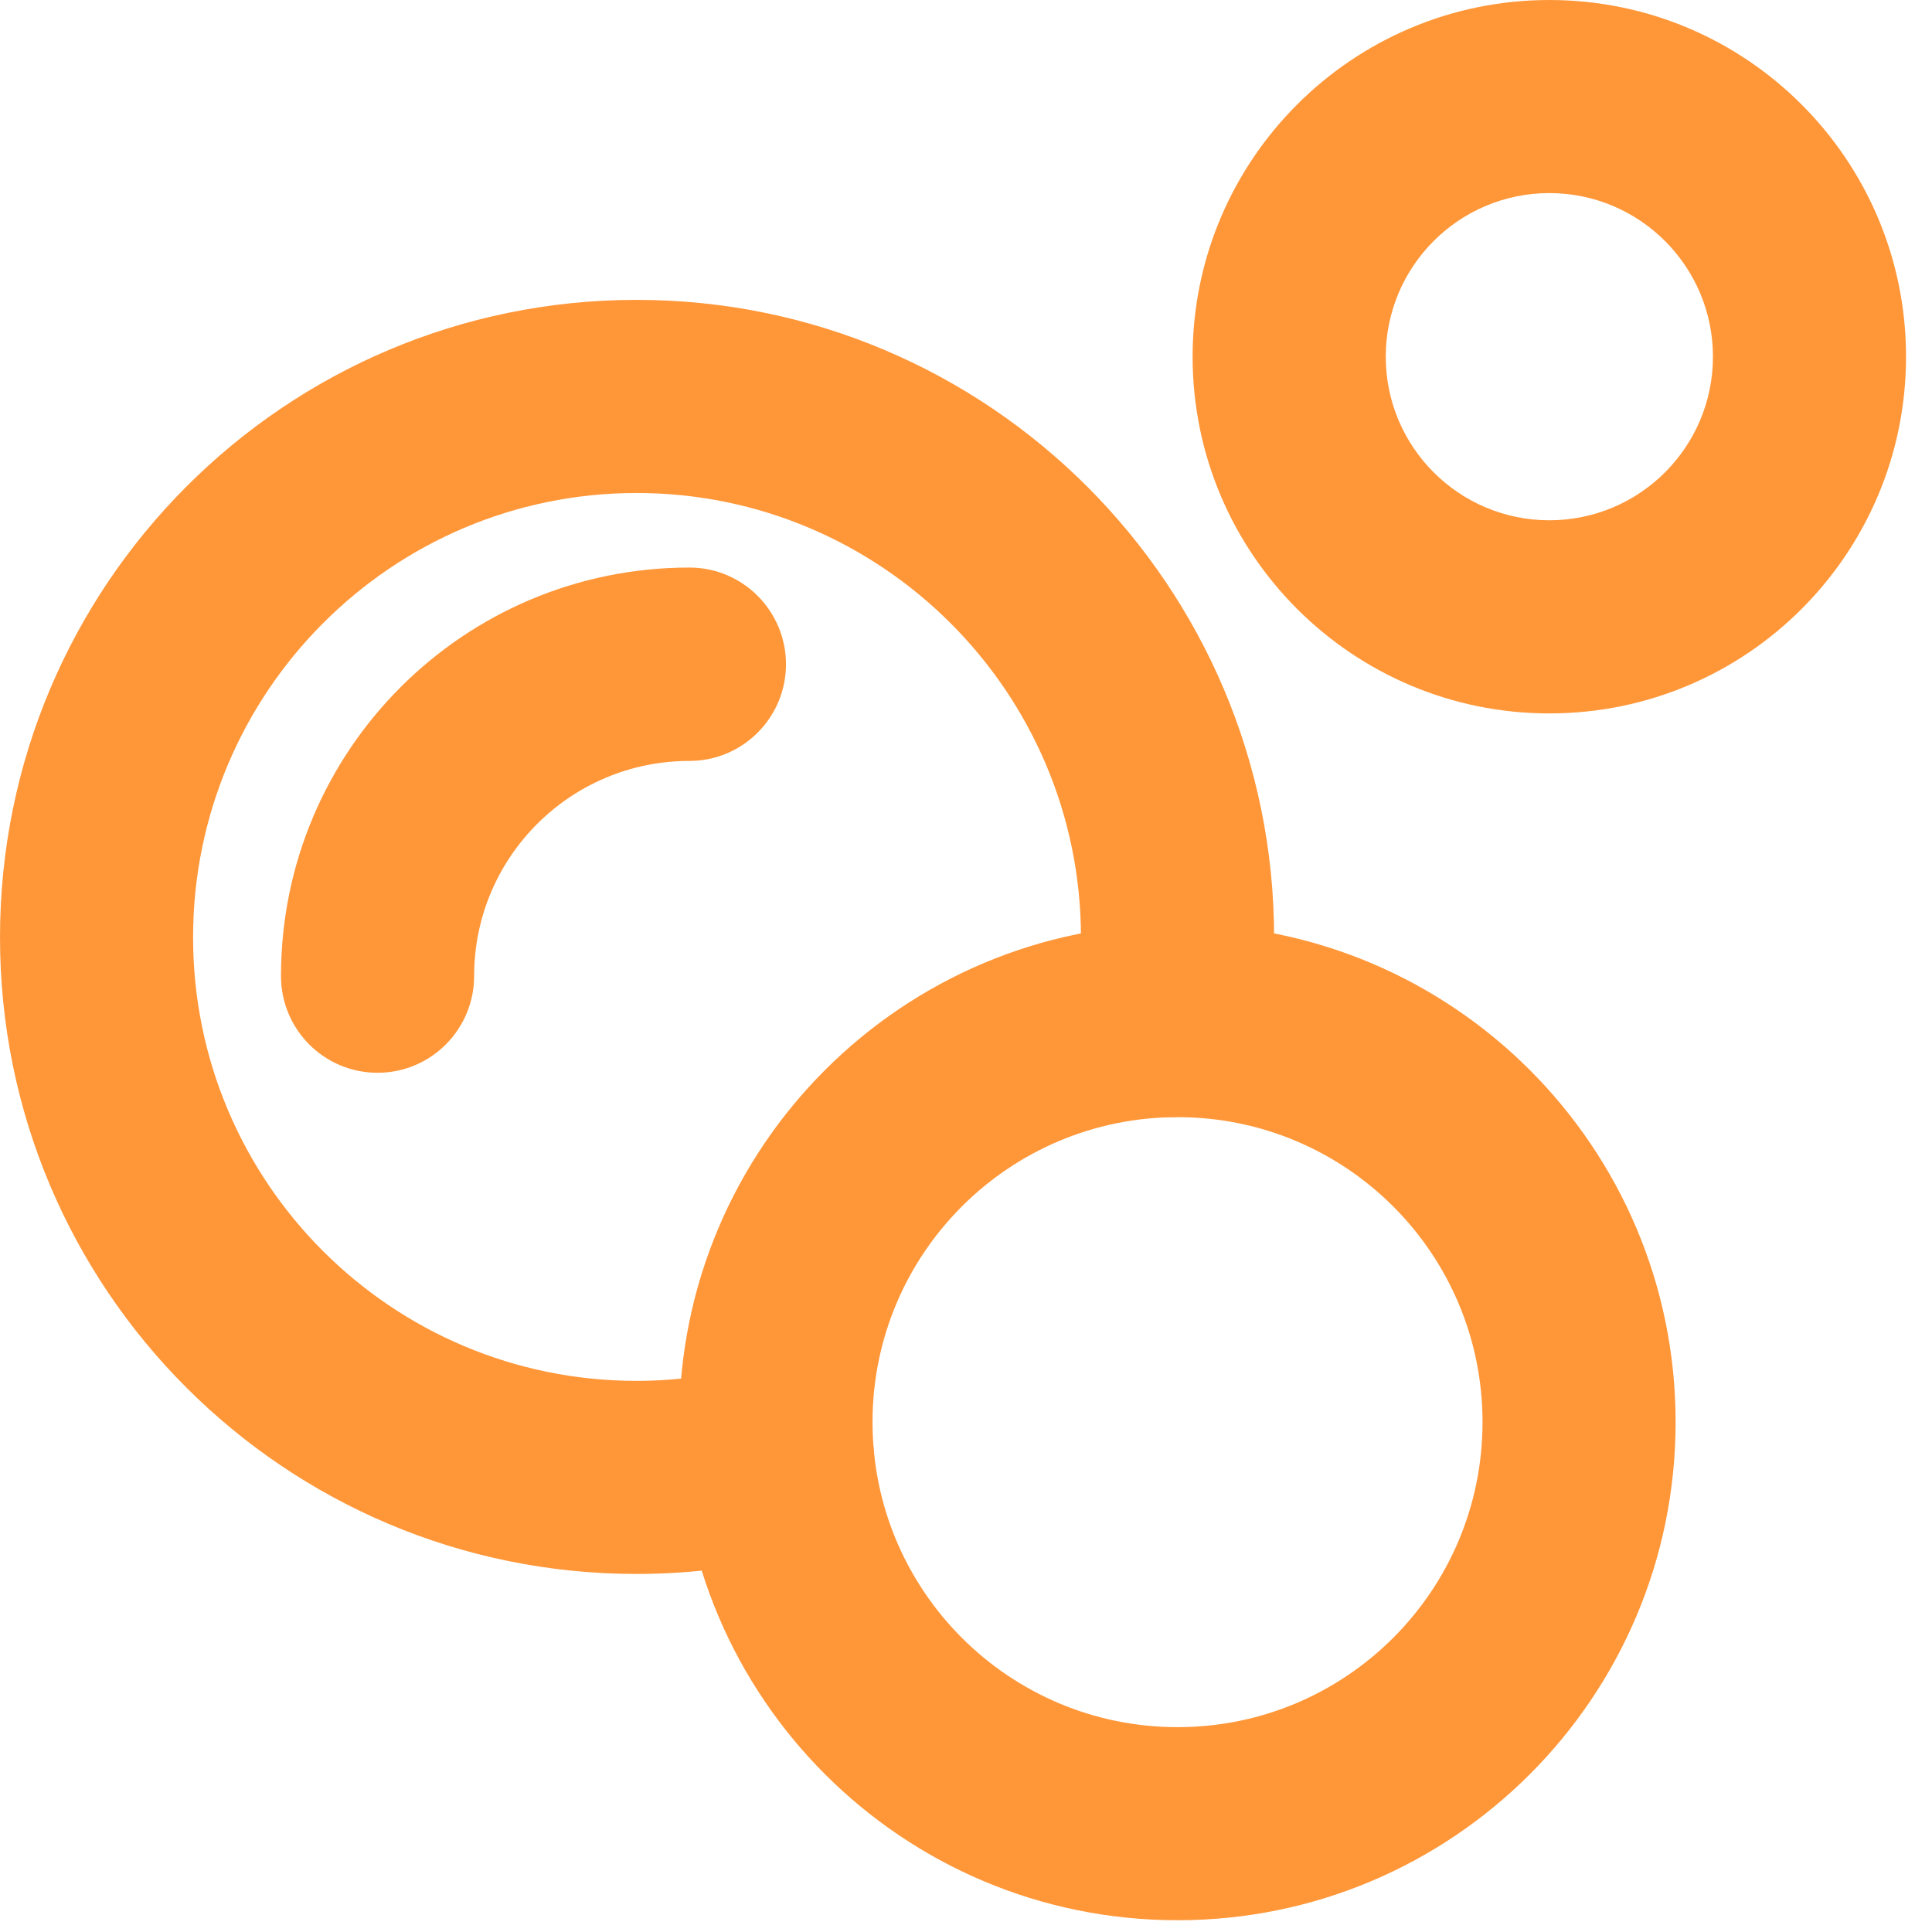 <?xml version="1.0" encoding="UTF-8"?>
<svg xmlns="http://www.w3.org/2000/svg" xmlns:xlink="http://www.w3.org/1999/xlink" width="34" height="34" viewBox="0 0 34 34">
<defs>
<clipPath id="clip-0">
<path clip-rule="nonzero" d="M 0 5 L 23 5 L 23 28 L 0 28 Z M 0 5 "/>
</clipPath>
<clipPath id="clip-1">
<path clip-rule="nonzero" d="M 11.203 5.277 C 17.395 5.277 22.422 10.305 22.422 16.496 C 22.422 17.113 22.379 17.699 22.277 18.258 C 22.113 19.18 21.23 19.797 20.305 19.633 C 19.383 19.465 18.766 18.582 18.93 17.66 C 18.992 17.312 19.023 16.922 19.023 16.496 C 19.023 12.184 15.516 8.676 11.203 8.676 C 6.895 8.676 3.398 12.18 3.398 16.496 C 3.398 20.809 6.891 24.301 11.203 24.301 C 11.891 24.301 12.582 24.207 13.258 24.031 C 14.164 23.793 15.094 24.34 15.328 25.246 C 15.566 26.156 15.023 27.086 14.113 27.32 C 13.164 27.57 12.188 27.699 11.203 27.699 C 5.012 27.699 0 22.688 0 16.496 C 0 10.301 5.012 5.277 11.203 5.277 Z M 11.203 5.277 "/>
</clipPath>
<clipPath id="clip-2">
<path clip-rule="nonzero" d="M 11 16 L 30 16 L 30 34 L 11 34 Z M 11 16 "/>
</clipPath>
<clipPath id="clip-3">
<path clip-rule="nonzero" d="M 20.723 16.262 C 15.879 16.262 11.953 20.184 11.953 25.027 C 11.953 29.871 15.879 33.793 20.723 33.793 C 25.562 33.793 29.488 29.871 29.488 25.027 C 29.488 20.184 25.562 16.262 20.723 16.262 Z M 20.723 19.66 C 23.688 19.66 26.09 22.062 26.09 25.027 C 26.09 27.992 23.688 30.395 20.723 30.395 C 17.758 30.395 15.355 27.992 15.355 25.027 C 15.355 22.062 17.758 19.66 20.723 19.66 Z M 20.723 19.66 "/>
</clipPath>
<clipPath id="clip-4">
<path clip-rule="nonzero" d="M 20 0 L 34 0 L 34 13 L 20 13 Z M 20 0 "/>
</clipPath>
<clipPath id="clip-5">
<path clip-rule="nonzero" d="M 27.266 0 C 23.801 0 20.988 2.812 20.988 6.277 C 20.988 9.746 23.801 12.555 27.266 12.555 C 30.734 12.555 33.543 9.746 33.543 6.277 C 33.543 2.812 30.734 0 27.266 0 Z M 27.266 3.398 C 28.855 3.398 30.145 4.688 30.145 6.277 C 30.145 7.867 28.855 9.156 27.266 9.156 C 25.676 9.156 24.387 7.867 24.387 6.277 C 24.387 4.688 25.676 3.398 27.266 3.398 Z M 27.266 3.398 "/>
</clipPath>
<clipPath id="clip-6">
<path clip-rule="nonzero" d="M 4 9 L 14 9 L 14 19 L 4 19 Z M 4 9 "/>
</clipPath>
<clipPath id="clip-7">
<path clip-rule="nonzero" d="M 12.133 9.988 C 13.07 9.988 13.832 10.75 13.832 11.691 C 13.832 12.629 13.07 13.391 12.133 13.391 C 10.039 13.391 8.344 15.086 8.344 17.176 C 8.344 18.117 7.582 18.879 6.645 18.879 C 5.703 18.879 4.945 18.117 4.945 17.176 C 4.945 13.207 8.16 9.988 12.133 9.988 Z M 12.133 9.988 "/>
</clipPath>
</defs>
<g clip-path="url(#clip-0)">
<g clip-path="url(#clip-1)">
<path fill-rule="nonzero" fill="rgb(255, 151, 57)" fill-opacity="1" d="M -1 4.277 L 23.422 4.277 L 23.422 28.699 L -1 28.699 Z M -1 4.277 "/>
</g>
</g>
<g clip-path="url(#clip-2)">
<g clip-path="url(#clip-3)">
<path fill-rule="nonzero" fill="rgb(255, 151, 57)" fill-opacity="1" d="M 10.953 15.262 L 30.488 15.262 L 30.488 34.793 L 10.953 34.793 Z M 10.953 15.262 "/>
</g>
</g>
<g clip-path="url(#clip-4)">
<g clip-path="url(#clip-5)">
<path fill-rule="nonzero" fill="rgb(255, 151, 57)" fill-opacity="1" d="M 19.988 -1 L 34.543 -1 L 34.543 13.555 L 19.988 13.555 Z M 19.988 -1 "/>
</g>
</g>
<g clip-path="url(#clip-6)">
<g clip-path="url(#clip-7)">
<path fill-rule="nonzero" fill="rgb(255, 151, 57)" fill-opacity="1" d="M 3.945 8.988 L 14.832 8.988 L 14.832 19.879 L 3.945 19.879 Z M 3.945 8.988 "/>
</g>
</g>
</svg>
